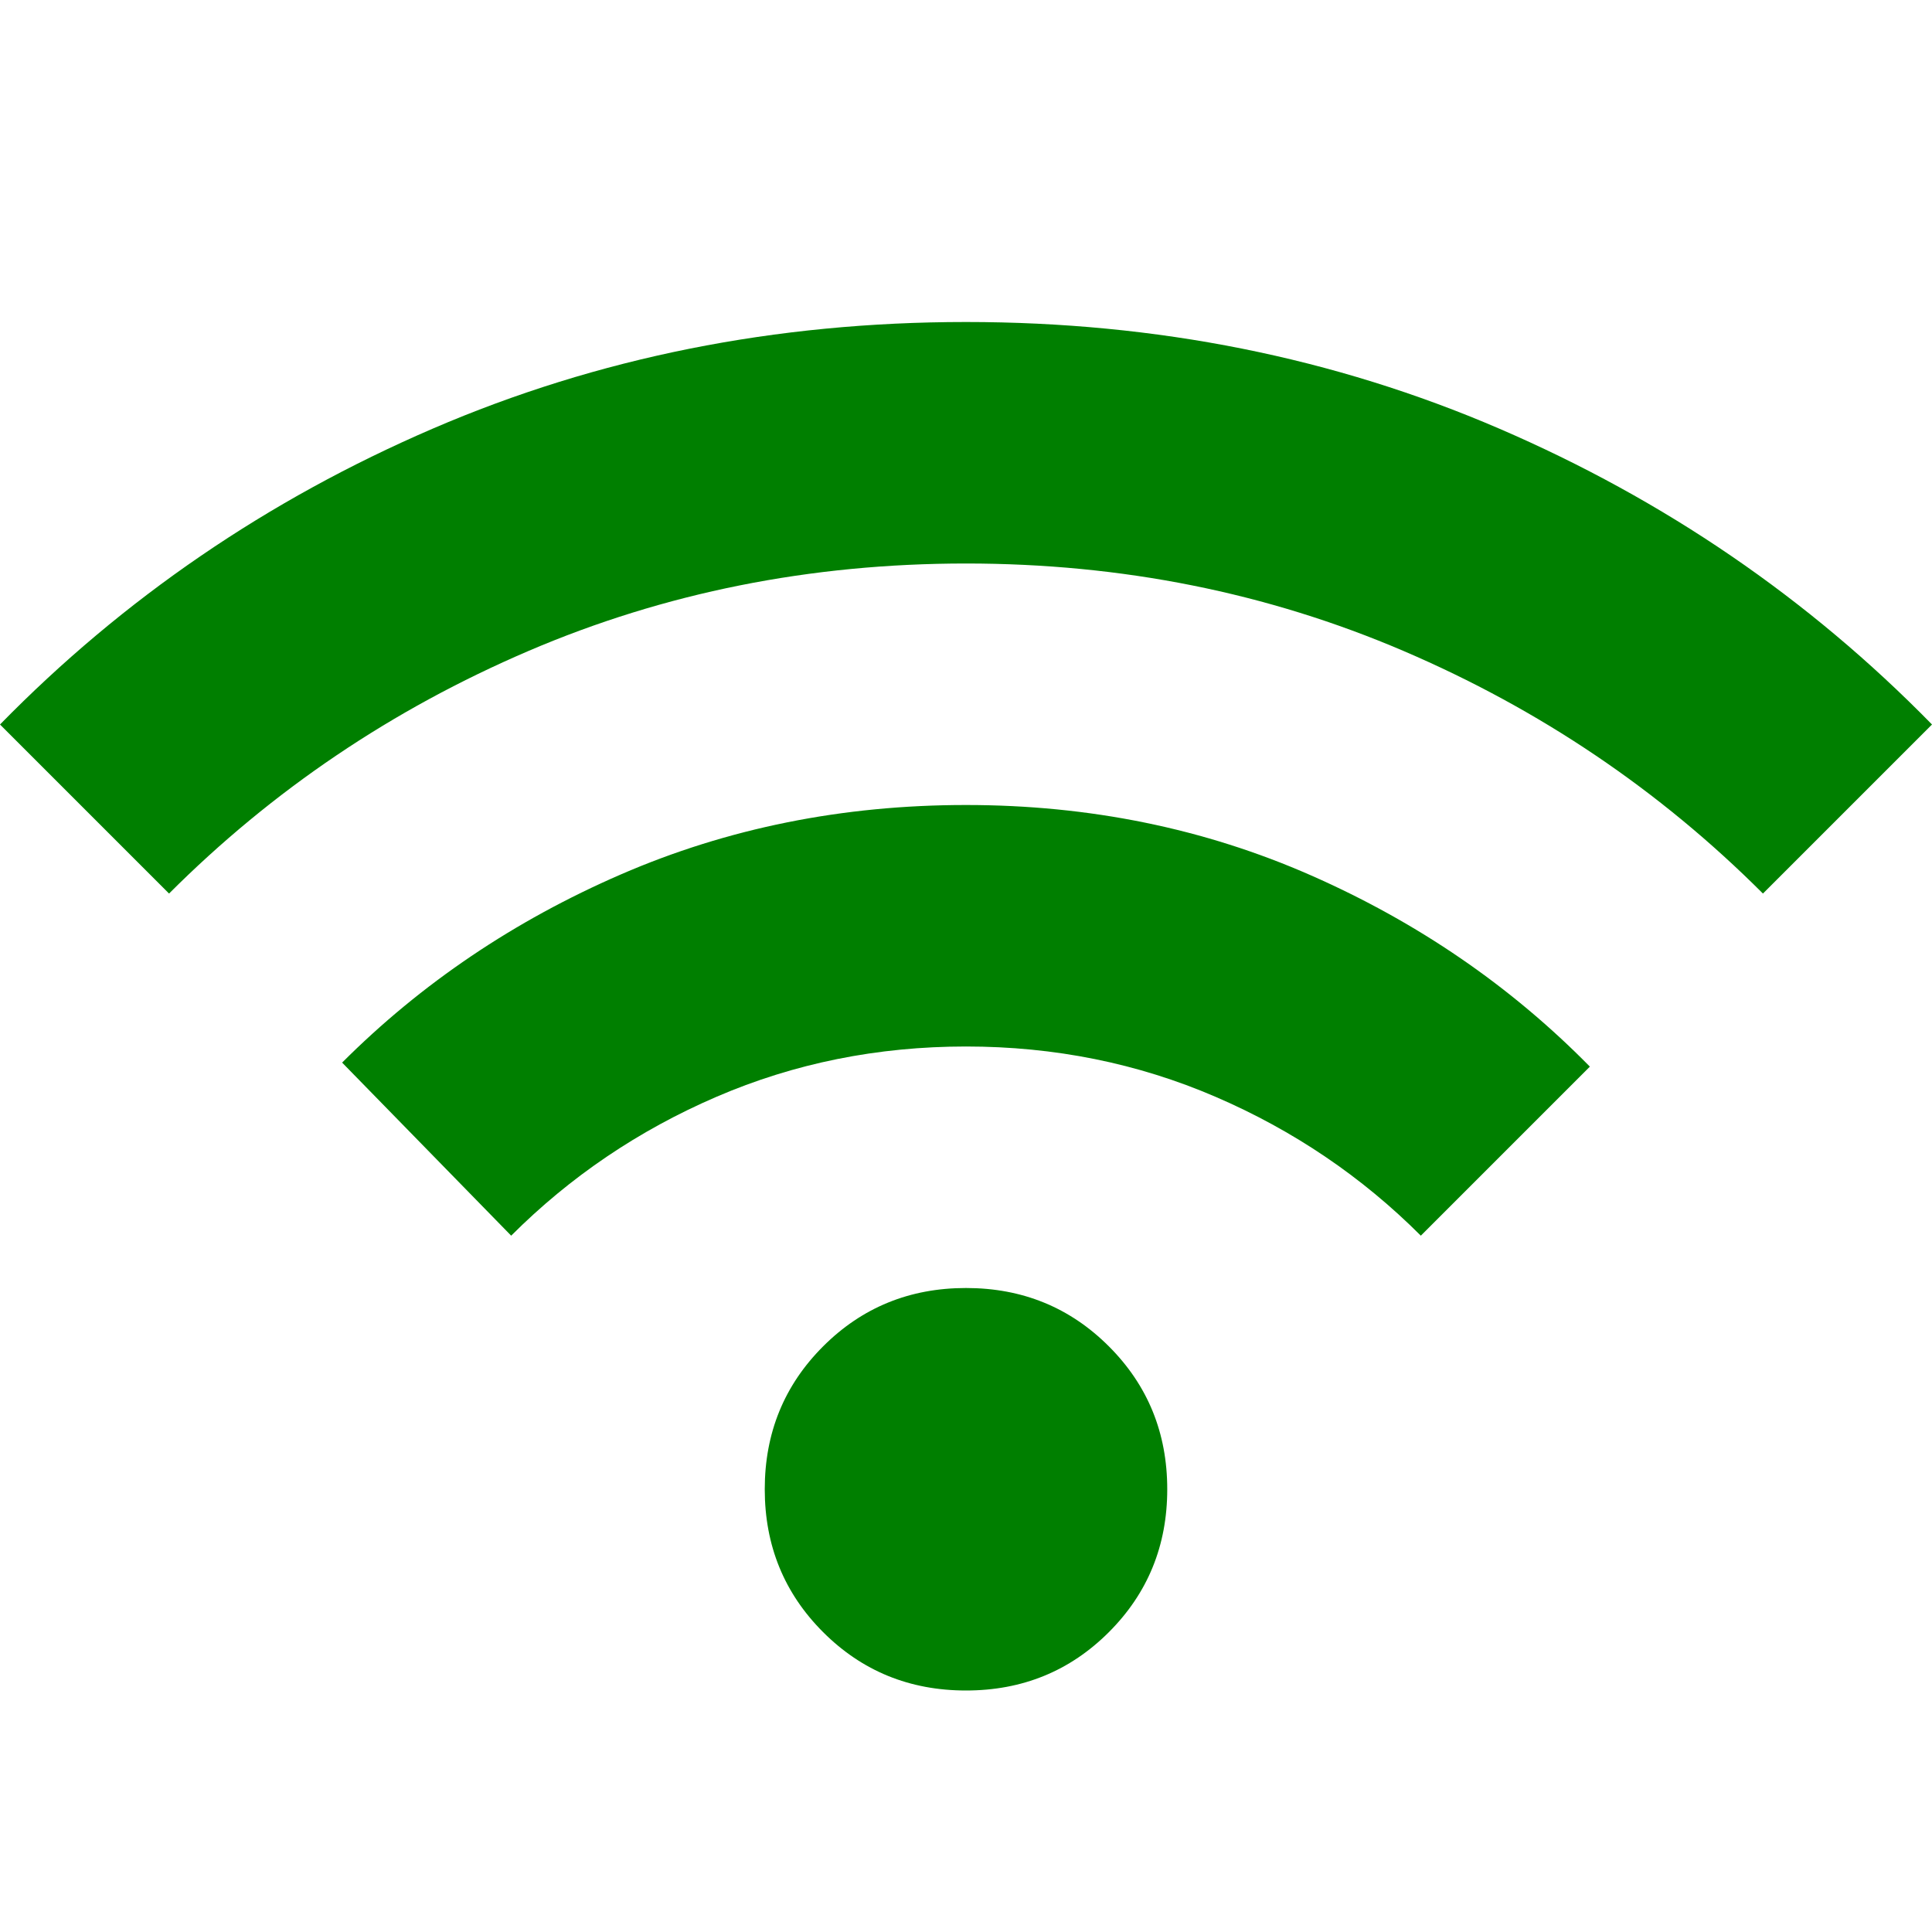 <svg xmlns="http://www.w3.org/2000/svg" height="24" viewBox="0 -960 960 960"
width="24"><path fill="rgb(0, 127, 0)" d="M480-120q-42 0-71-29t-29-71q0-42 29-71t71-29q42 0 71 29t29
71q0 42-29 71t-71 29ZM254-346l-84-86q59-59 138.5-93.5T480-560q92 0 171.5
35T790-430l-84 84q-44-44-102-69t-124-25q-66 0-124 25t-102 69ZM84-516 0-600q92-94
215-147t265-53q142 0 265 53t215 147l-84 84q-77-77-178.5-120.5T480-680q-116
0-217.5 43.5T84-516Z"/></svg>
